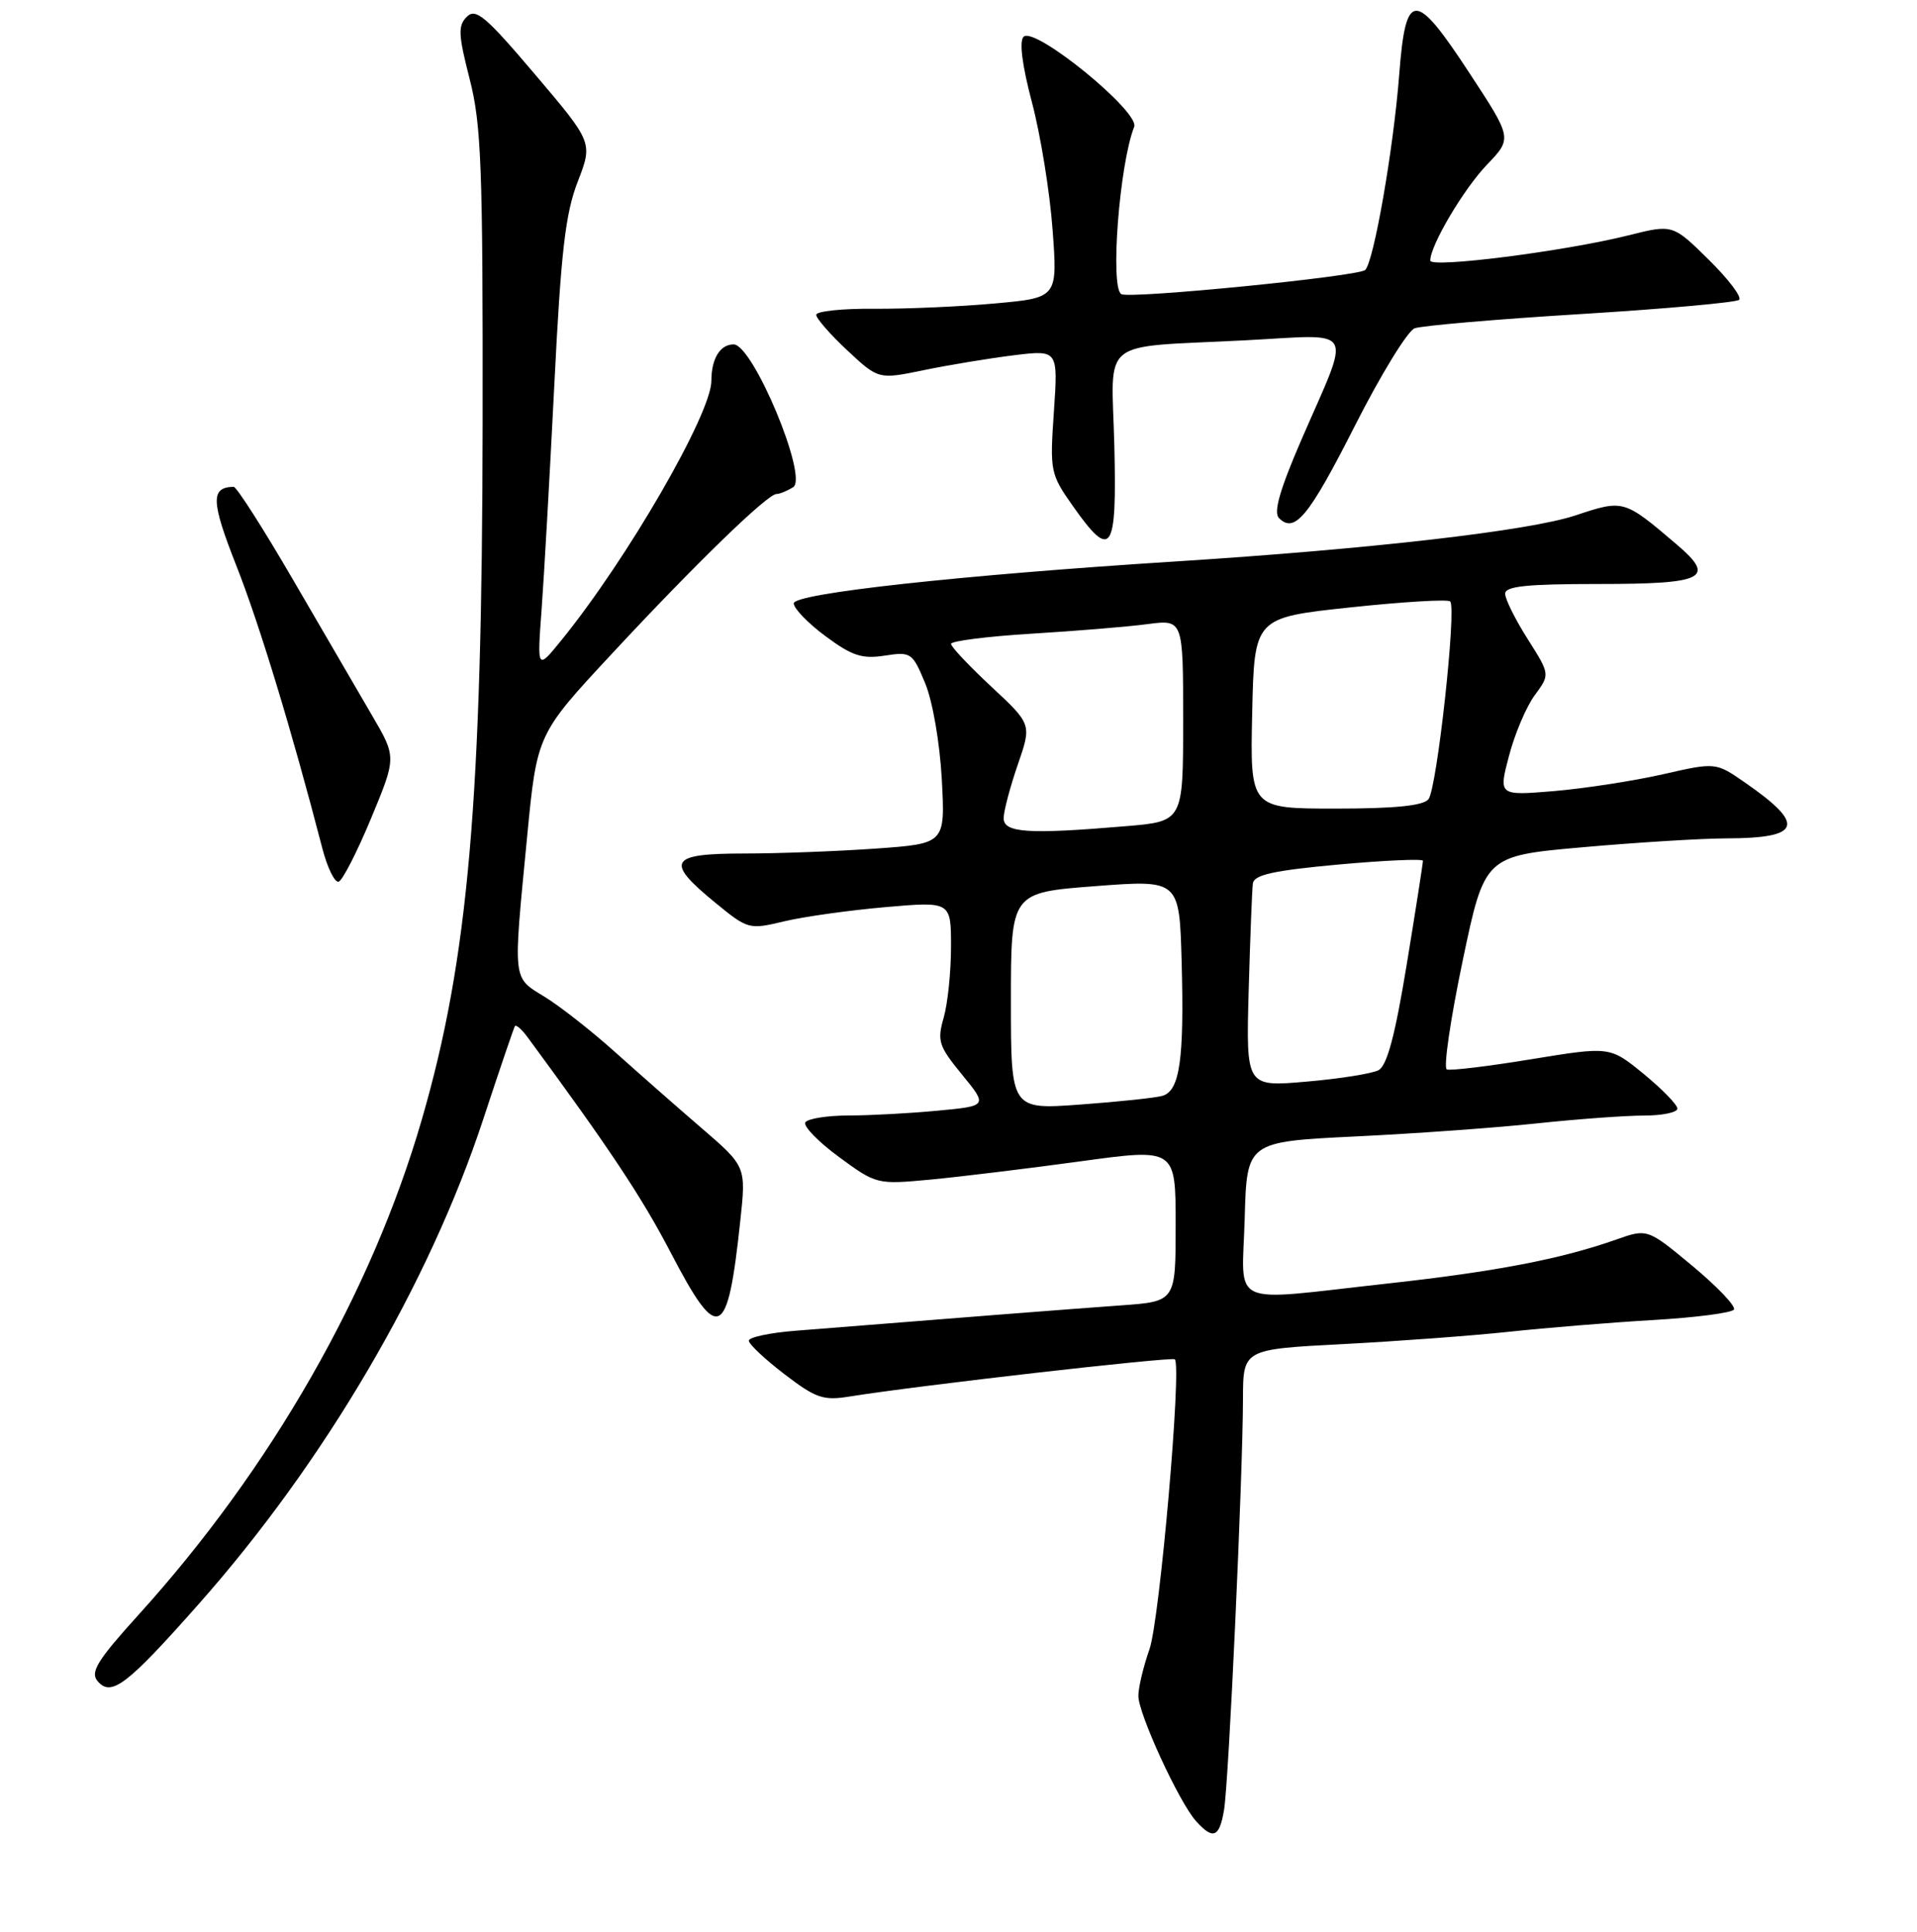 <?xml version="1.0" encoding="UTF-8" standalone="no"?>
<!DOCTYPE svg PUBLIC "-//W3C//DTD SVG 1.1//EN" "http://www.w3.org/Graphics/SVG/1.1/DTD/svg11.dtd" >
<svg xmlns="http://www.w3.org/2000/svg" xmlns:xlink="http://www.w3.org/1999/xlink" version="1.1" viewBox="0 0 256 258">
 <g >
 <path fill="currentColor"
d=" M 163.46 241.75 C 164.09 238.09 165.97 197.08 165.99 186.86 C 166.00 180.22 166.00 180.22 179.25 179.53 C 186.54 179.15 196.55 178.41 201.50 177.88 C 206.45 177.35 215.13 176.64 220.78 176.31 C 226.44 175.98 231.28 175.35 231.55 174.91 C 231.83 174.47 229.34 171.86 226.03 169.10 C 220.00 164.09 220.00 164.09 215.81 165.57 C 208.43 168.17 199.76 169.84 185.25 171.44 C 163.70 173.82 165.88 174.81 166.22 162.75 C 166.50 152.50 166.50 152.50 181.00 151.79 C 188.97 151.41 199.91 150.62 205.29 150.04 C 210.67 149.47 217.09 149.00 219.54 149.00 C 221.99 149.00 224.00 148.58 224.00 148.07 C 224.00 147.55 221.97 145.47 219.50 143.44 C 215.00 139.76 215.00 139.76 204.53 141.47 C 198.77 142.42 193.68 143.03 193.21 142.84 C 192.74 142.65 193.69 136.16 195.31 128.41 C 198.26 114.32 198.26 114.32 211.38 113.16 C 218.60 112.52 227.20 111.99 230.50 111.98 C 240.59 111.96 241.20 110.18 233.04 104.53 C 229.12 101.81 229.12 101.81 222.06 103.42 C 218.17 104.30 211.64 105.31 207.55 105.66 C 200.11 106.28 200.11 106.28 201.52 100.94 C 202.29 98.00 203.84 94.35 204.97 92.83 C 207.00 90.08 207.00 90.08 204.00 85.34 C 202.35 82.74 201.00 80.02 201.00 79.30 C 201.00 78.30 203.88 78.00 213.44 78.00 C 227.66 78.00 229.20 77.23 223.92 72.73 C 216.84 66.70 216.84 66.70 210.36 68.85 C 204.19 70.90 183.08 73.33 157.00 74.99 C 128.22 76.82 106.00 79.26 106.00 80.59 C 106.00 81.27 107.91 83.25 110.25 84.98 C 113.78 87.60 115.12 88.04 118.14 87.57 C 121.66 87.03 121.85 87.16 123.55 91.26 C 124.55 93.67 125.50 99.20 125.77 104.09 C 126.23 112.68 126.23 112.68 116.96 113.34 C 111.86 113.70 103.94 114.00 99.35 114.00 C 89.38 114.00 88.76 115.03 95.47 120.53 C 99.89 124.15 100.01 124.18 104.72 123.06 C 107.35 122.43 113.44 121.58 118.25 121.16 C 127.00 120.40 127.00 120.40 127.00 126.46 C 127.00 129.79 126.56 134.05 126.02 135.93 C 125.13 139.04 125.35 139.72 128.47 143.53 C 131.90 147.72 131.90 147.72 125.20 148.35 C 121.52 148.70 116.16 148.99 113.31 148.99 C 110.45 149.00 107.86 149.41 107.55 149.91 C 107.24 150.41 109.26 152.49 112.03 154.53 C 117.05 158.21 117.11 158.22 124.29 157.55 C 128.26 157.17 137.24 156.08 144.25 155.12 C 157.00 153.37 157.00 153.37 157.00 163.60 C 157.00 173.83 157.00 173.83 149.75 174.35 C 143.43 174.80 127.15 176.07 106.25 177.74 C 102.81 178.01 100.00 178.61 100.00 179.07 C 100.00 179.53 102.14 181.54 104.75 183.54 C 108.97 186.77 109.95 187.10 113.50 186.52 C 122.57 185.06 156.51 181.18 156.89 181.56 C 157.83 182.50 154.87 216.35 153.51 220.26 C 152.69 222.59 152.02 225.40 152.02 226.50 C 152.00 228.87 157.47 240.75 159.73 243.25 C 162.00 245.77 162.84 245.43 163.46 241.75 Z  M 26.55 214.23 C 43.34 195.27 57.28 171.51 64.53 149.50 C 66.70 142.90 68.61 137.30 68.76 137.06 C 68.92 136.82 69.69 137.49 70.47 138.56 C 81.27 153.22 85.72 159.91 89.54 167.25 C 95.95 179.56 97.16 179.02 98.86 163.06 C 99.64 155.80 99.64 155.80 93.66 150.65 C 90.37 147.82 85.17 143.24 82.09 140.48 C 79.02 137.72 74.81 134.42 72.75 133.15 C 68.40 130.47 68.50 131.36 70.39 111.79 C 71.71 98.07 71.71 98.07 81.74 87.29 C 92.90 75.28 102.46 66.01 103.69 65.98 C 104.14 65.98 105.14 65.56 105.92 65.07 C 107.97 63.78 100.55 46.00 97.97 46.00 C 96.16 46.00 95.00 47.90 95.00 50.86 C 95.00 55.25 83.76 74.69 74.98 85.50 C 71.73 89.50 71.73 89.50 72.32 81.50 C 72.65 77.10 73.41 63.60 74.02 51.50 C 74.91 33.63 75.50 28.52 77.15 24.27 C 79.17 19.04 79.17 19.04 71.45 9.94 C 64.85 2.16 63.53 1.04 62.34 2.24 C 61.14 3.43 61.20 4.63 62.72 10.56 C 64.28 16.65 64.49 22.29 64.45 56.50 C 64.39 106.89 62.55 128.09 56.34 149.50 C 49.65 172.62 36.19 196.15 18.51 215.67 C 13.03 221.72 12.03 223.33 13.01 224.51 C 14.83 226.70 16.90 225.14 26.55 214.23 Z  M 49.56 109.29 C 52.94 101.14 52.94 101.14 49.72 95.62 C 47.95 92.59 43.22 84.46 39.20 77.55 C 35.19 70.65 31.59 65.01 31.20 65.02 C 28.11 65.08 28.17 66.94 31.56 75.55 C 34.65 83.38 38.98 97.63 43.04 113.29 C 43.72 115.92 44.71 117.93 45.23 117.76 C 45.75 117.58 47.70 113.77 49.56 109.29 Z  M 148.81 59.52 C 148.45 44.88 146.45 46.48 166.35 45.45 C 181.30 44.68 180.51 43.25 173.76 58.81 C 170.90 65.43 170.04 68.44 170.80 69.20 C 172.90 71.30 174.78 69.01 180.95 56.84 C 184.39 50.05 187.97 44.21 188.91 43.85 C 189.85 43.50 199.81 42.64 211.06 41.95 C 222.30 41.26 231.83 40.40 232.24 40.05 C 232.65 39.70 230.82 37.28 228.18 34.68 C 223.38 29.95 223.38 29.95 217.44 31.44 C 208.97 33.56 191.00 35.85 191.00 34.80 C 191.00 32.78 195.45 25.25 198.58 21.99 C 201.95 18.47 201.95 18.47 196.22 9.74 C 188.93 -1.39 187.72 -1.35 186.85 10.01 C 186.08 19.95 183.46 34.95 182.31 36.06 C 181.41 36.92 150.94 39.94 149.75 39.29 C 148.22 38.46 149.48 21.96 151.46 16.94 C 152.24 14.94 138.15 3.45 136.69 4.91 C 136.09 5.51 136.50 8.73 137.81 13.68 C 138.95 17.98 140.19 25.61 140.56 30.64 C 141.24 39.77 141.24 39.77 132.87 40.53 C 128.27 40.95 121.01 41.27 116.75 41.24 C 112.49 41.20 109.00 41.57 109.00 42.05 C 109.00 42.53 110.87 44.67 113.16 46.81 C 117.32 50.69 117.32 50.69 123.41 49.43 C 126.76 48.74 132.16 47.85 135.40 47.45 C 141.30 46.73 141.30 46.73 140.74 54.96 C 140.19 62.96 140.26 63.31 143.28 67.60 C 148.43 74.90 149.16 73.83 148.81 59.52 Z  M 135.00 133.72 C 135.00 119.22 135.00 119.22 146.25 118.36 C 157.50 117.50 157.50 117.50 157.80 128.50 C 158.15 141.53 157.55 145.71 155.22 146.37 C 154.27 146.64 149.34 147.16 144.25 147.53 C 135.00 148.21 135.00 148.21 135.00 133.72 Z  M 166.75 132.34 C 166.95 125.28 167.20 118.83 167.31 118.00 C 167.47 116.84 170.06 116.27 178.76 115.47 C 184.94 114.91 190.01 114.69 190.02 114.97 C 190.03 115.26 189.06 121.49 187.86 128.80 C 186.30 138.32 185.23 142.34 184.09 142.94 C 183.22 143.40 178.88 144.09 174.45 144.47 C 166.40 145.17 166.40 145.17 166.75 132.34 Z  M 134.03 109.25 C 134.05 108.29 134.90 105.08 135.92 102.12 C 137.78 96.74 137.78 96.74 132.39 91.72 C 129.43 88.96 127.00 86.39 127.00 86.00 C 127.00 85.62 131.84 85.00 137.75 84.64 C 143.66 84.28 150.64 83.71 153.25 83.36 C 158.00 82.74 158.00 82.74 158.00 96.22 C 158.00 109.71 158.00 109.71 150.35 110.35 C 137.23 111.46 134.00 111.24 134.03 109.25 Z  M 167.22 95.25 C 167.50 82.50 167.50 82.50 180.30 81.13 C 187.34 80.38 193.35 80.02 193.66 80.33 C 194.54 81.21 191.89 105.35 190.76 106.75 C 190.06 107.62 186.27 108.00 178.35 108.00 C 166.94 108.00 166.94 108.00 167.22 95.25 Z "/>
</g>
</svg>
